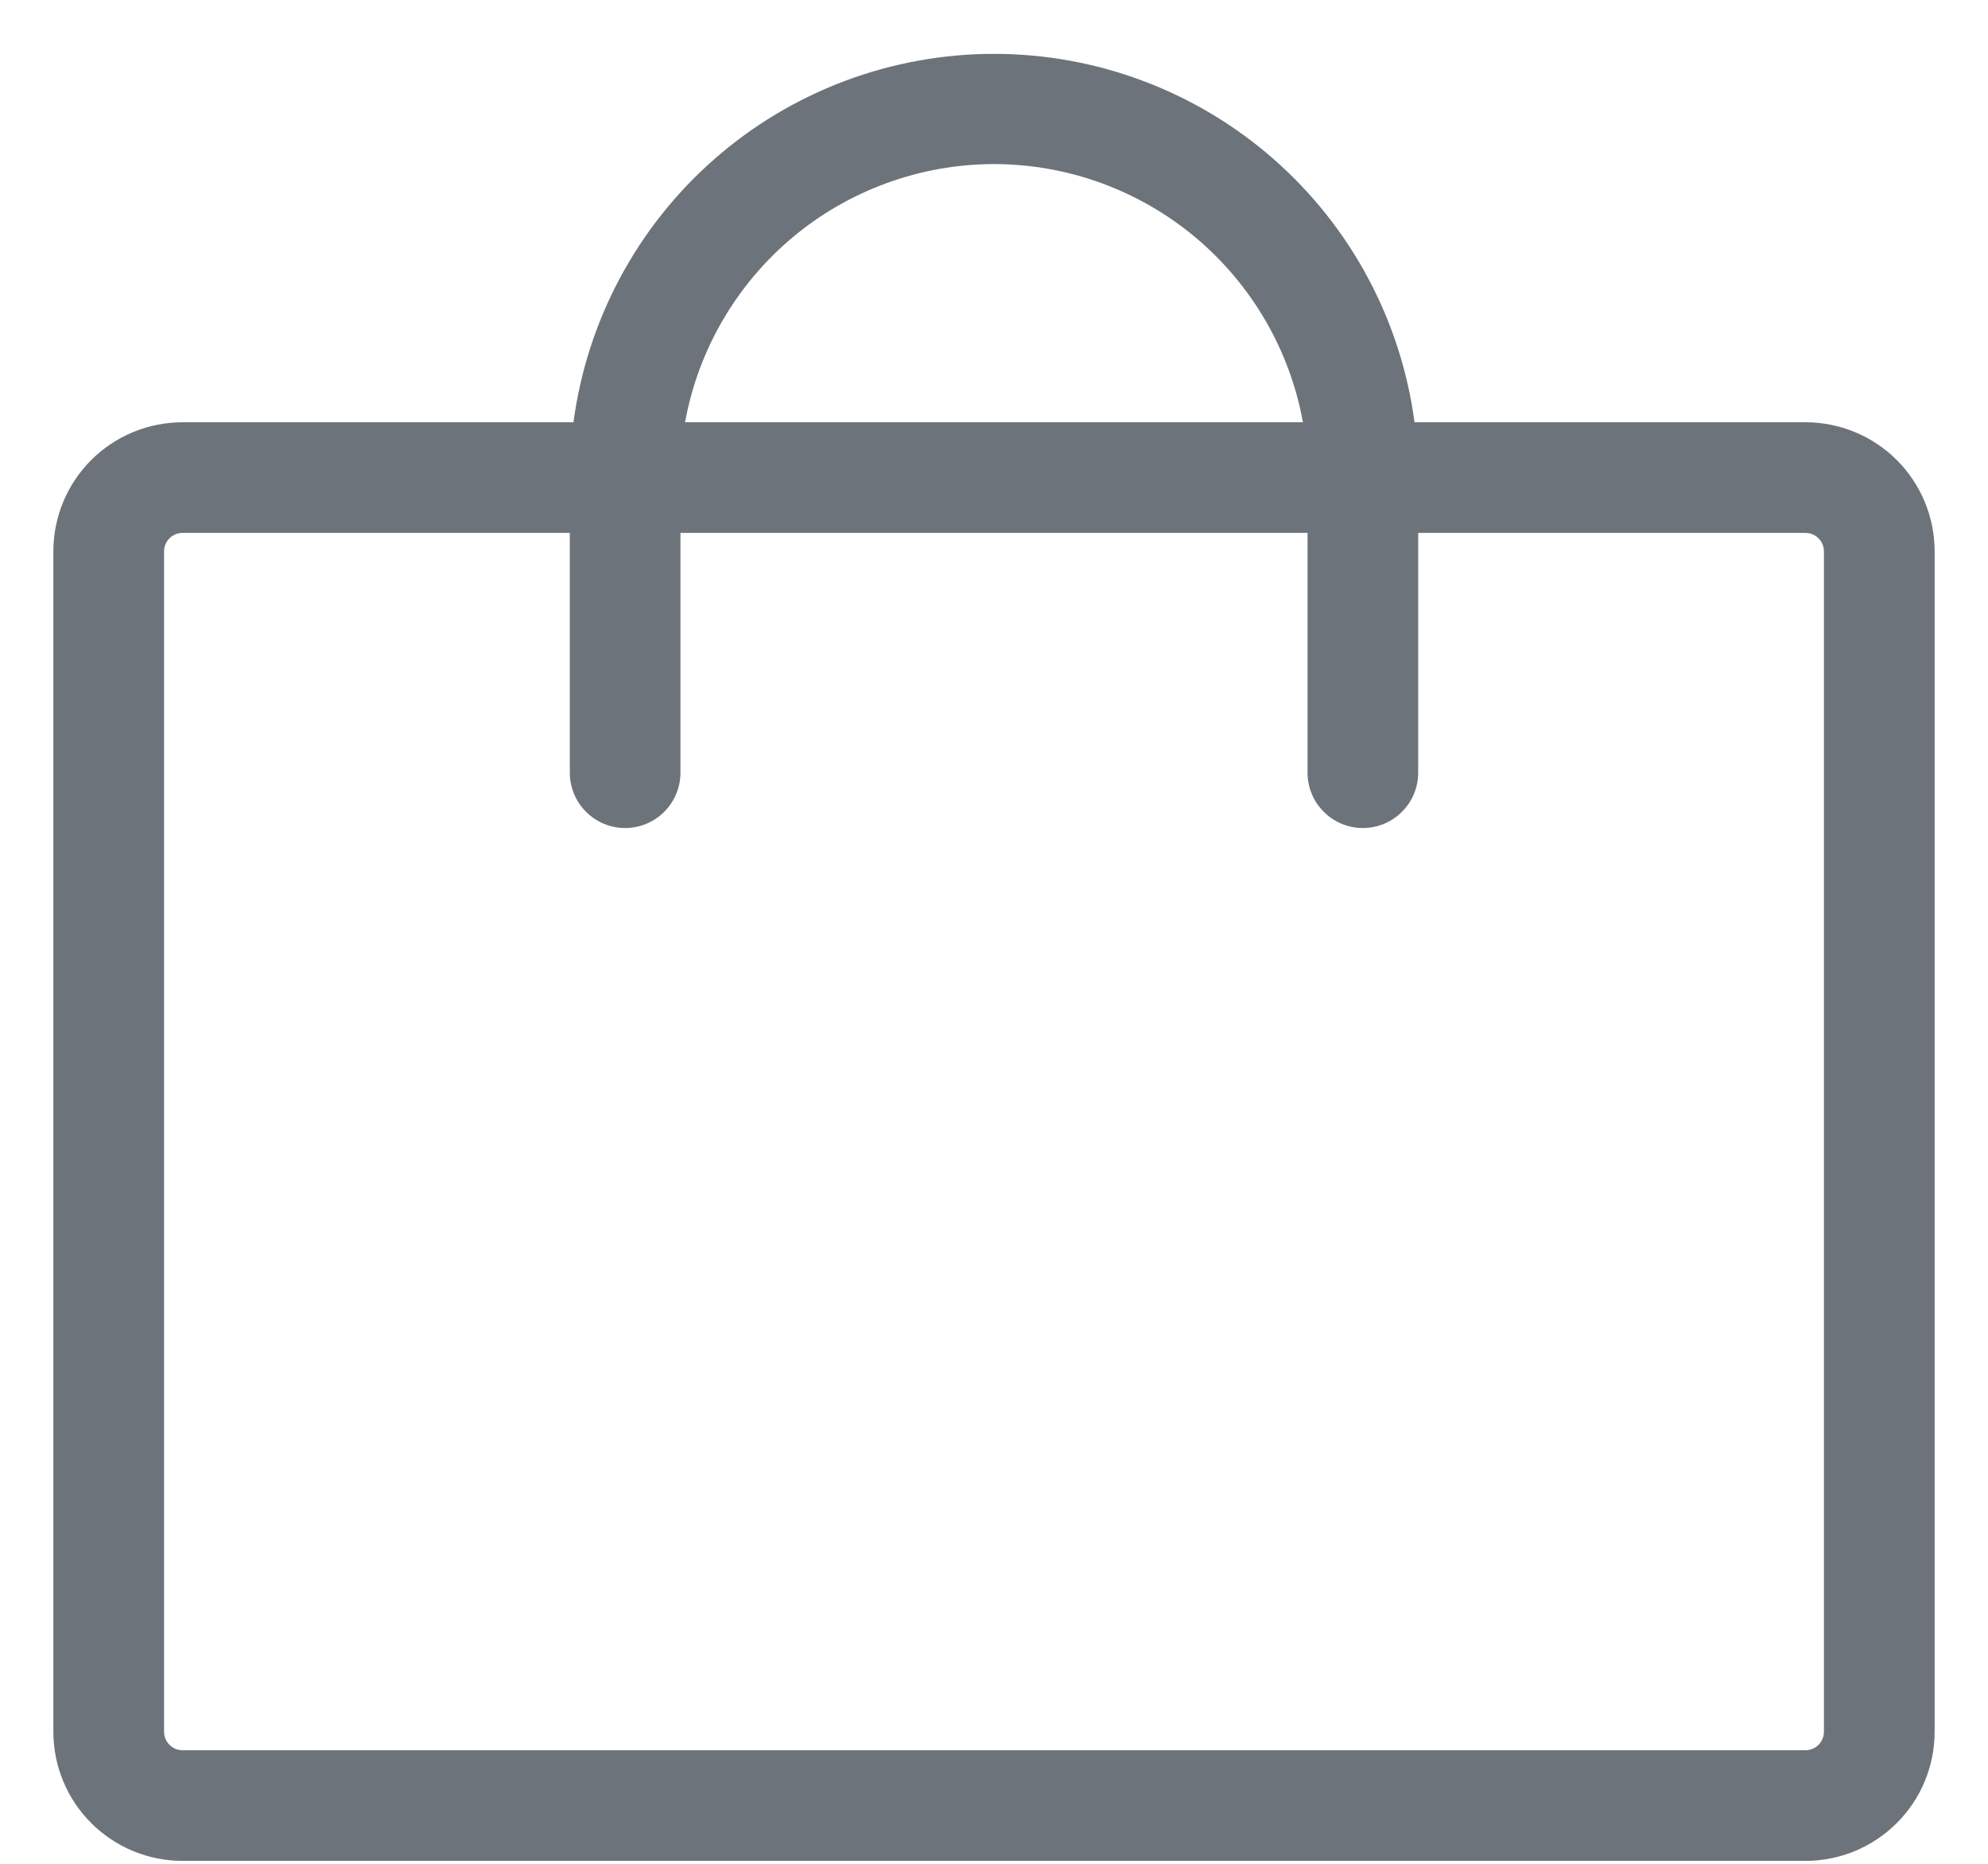 <svg width="32" height="30" viewBox="0 0 32 30" fill="none" xmlns="http://www.w3.org/2000/svg">
<path id="Vector" d="M29.062 6.797H22.769C22.551 5.156 21.744 3.65 20.499 2.559C19.254 1.468 17.655 0.867 16 0.867C14.345 0.867 12.746 1.468 11.501 2.559C10.256 3.65 9.449 5.156 9.231 6.797H2.938C2.386 6.797 1.858 7.016 1.468 7.405C1.078 7.795 0.859 8.324 0.859 8.875V27.875C0.859 28.426 1.078 28.955 1.468 29.344C1.858 29.734 2.386 29.953 2.938 29.953H29.062C29.614 29.953 30.142 29.734 30.532 29.344C30.922 28.955 31.141 28.426 31.141 27.875V8.875C31.141 8.324 30.922 7.795 30.532 7.405C30.142 7.016 29.614 6.797 29.062 6.797ZM16 2.641C17.184 2.642 18.33 3.059 19.239 3.818C20.147 4.578 20.761 5.632 20.973 6.797H11.027C11.239 5.632 11.853 4.578 12.761 3.818C13.67 3.059 14.816 2.642 16 2.641ZM29.359 27.875C29.359 27.954 29.328 28.029 29.272 28.085C29.217 28.14 29.141 28.172 29.062 28.172H2.938C2.859 28.172 2.783 28.14 2.728 28.085C2.672 28.029 2.641 27.954 2.641 27.875V8.875C2.641 8.796 2.672 8.721 2.728 8.665C2.783 8.609 2.859 8.578 2.938 8.578H9.172V12.437C9.172 12.674 9.266 12.9 9.433 13.067C9.6 13.234 9.826 13.328 10.062 13.328C10.299 13.328 10.525 13.234 10.692 13.067C10.859 12.9 10.953 12.674 10.953 12.437V8.578H21.047V12.437C21.047 12.674 21.141 12.9 21.308 13.067C21.475 13.234 21.701 13.328 21.938 13.328C22.174 13.328 22.4 13.234 22.567 13.067C22.734 12.9 22.828 12.674 22.828 12.437V8.578H29.062C29.141 8.578 29.217 8.609 29.272 8.665C29.328 8.721 29.359 8.796 29.359 8.875V27.875Z" fill="#6D737A"/>
</svg>

